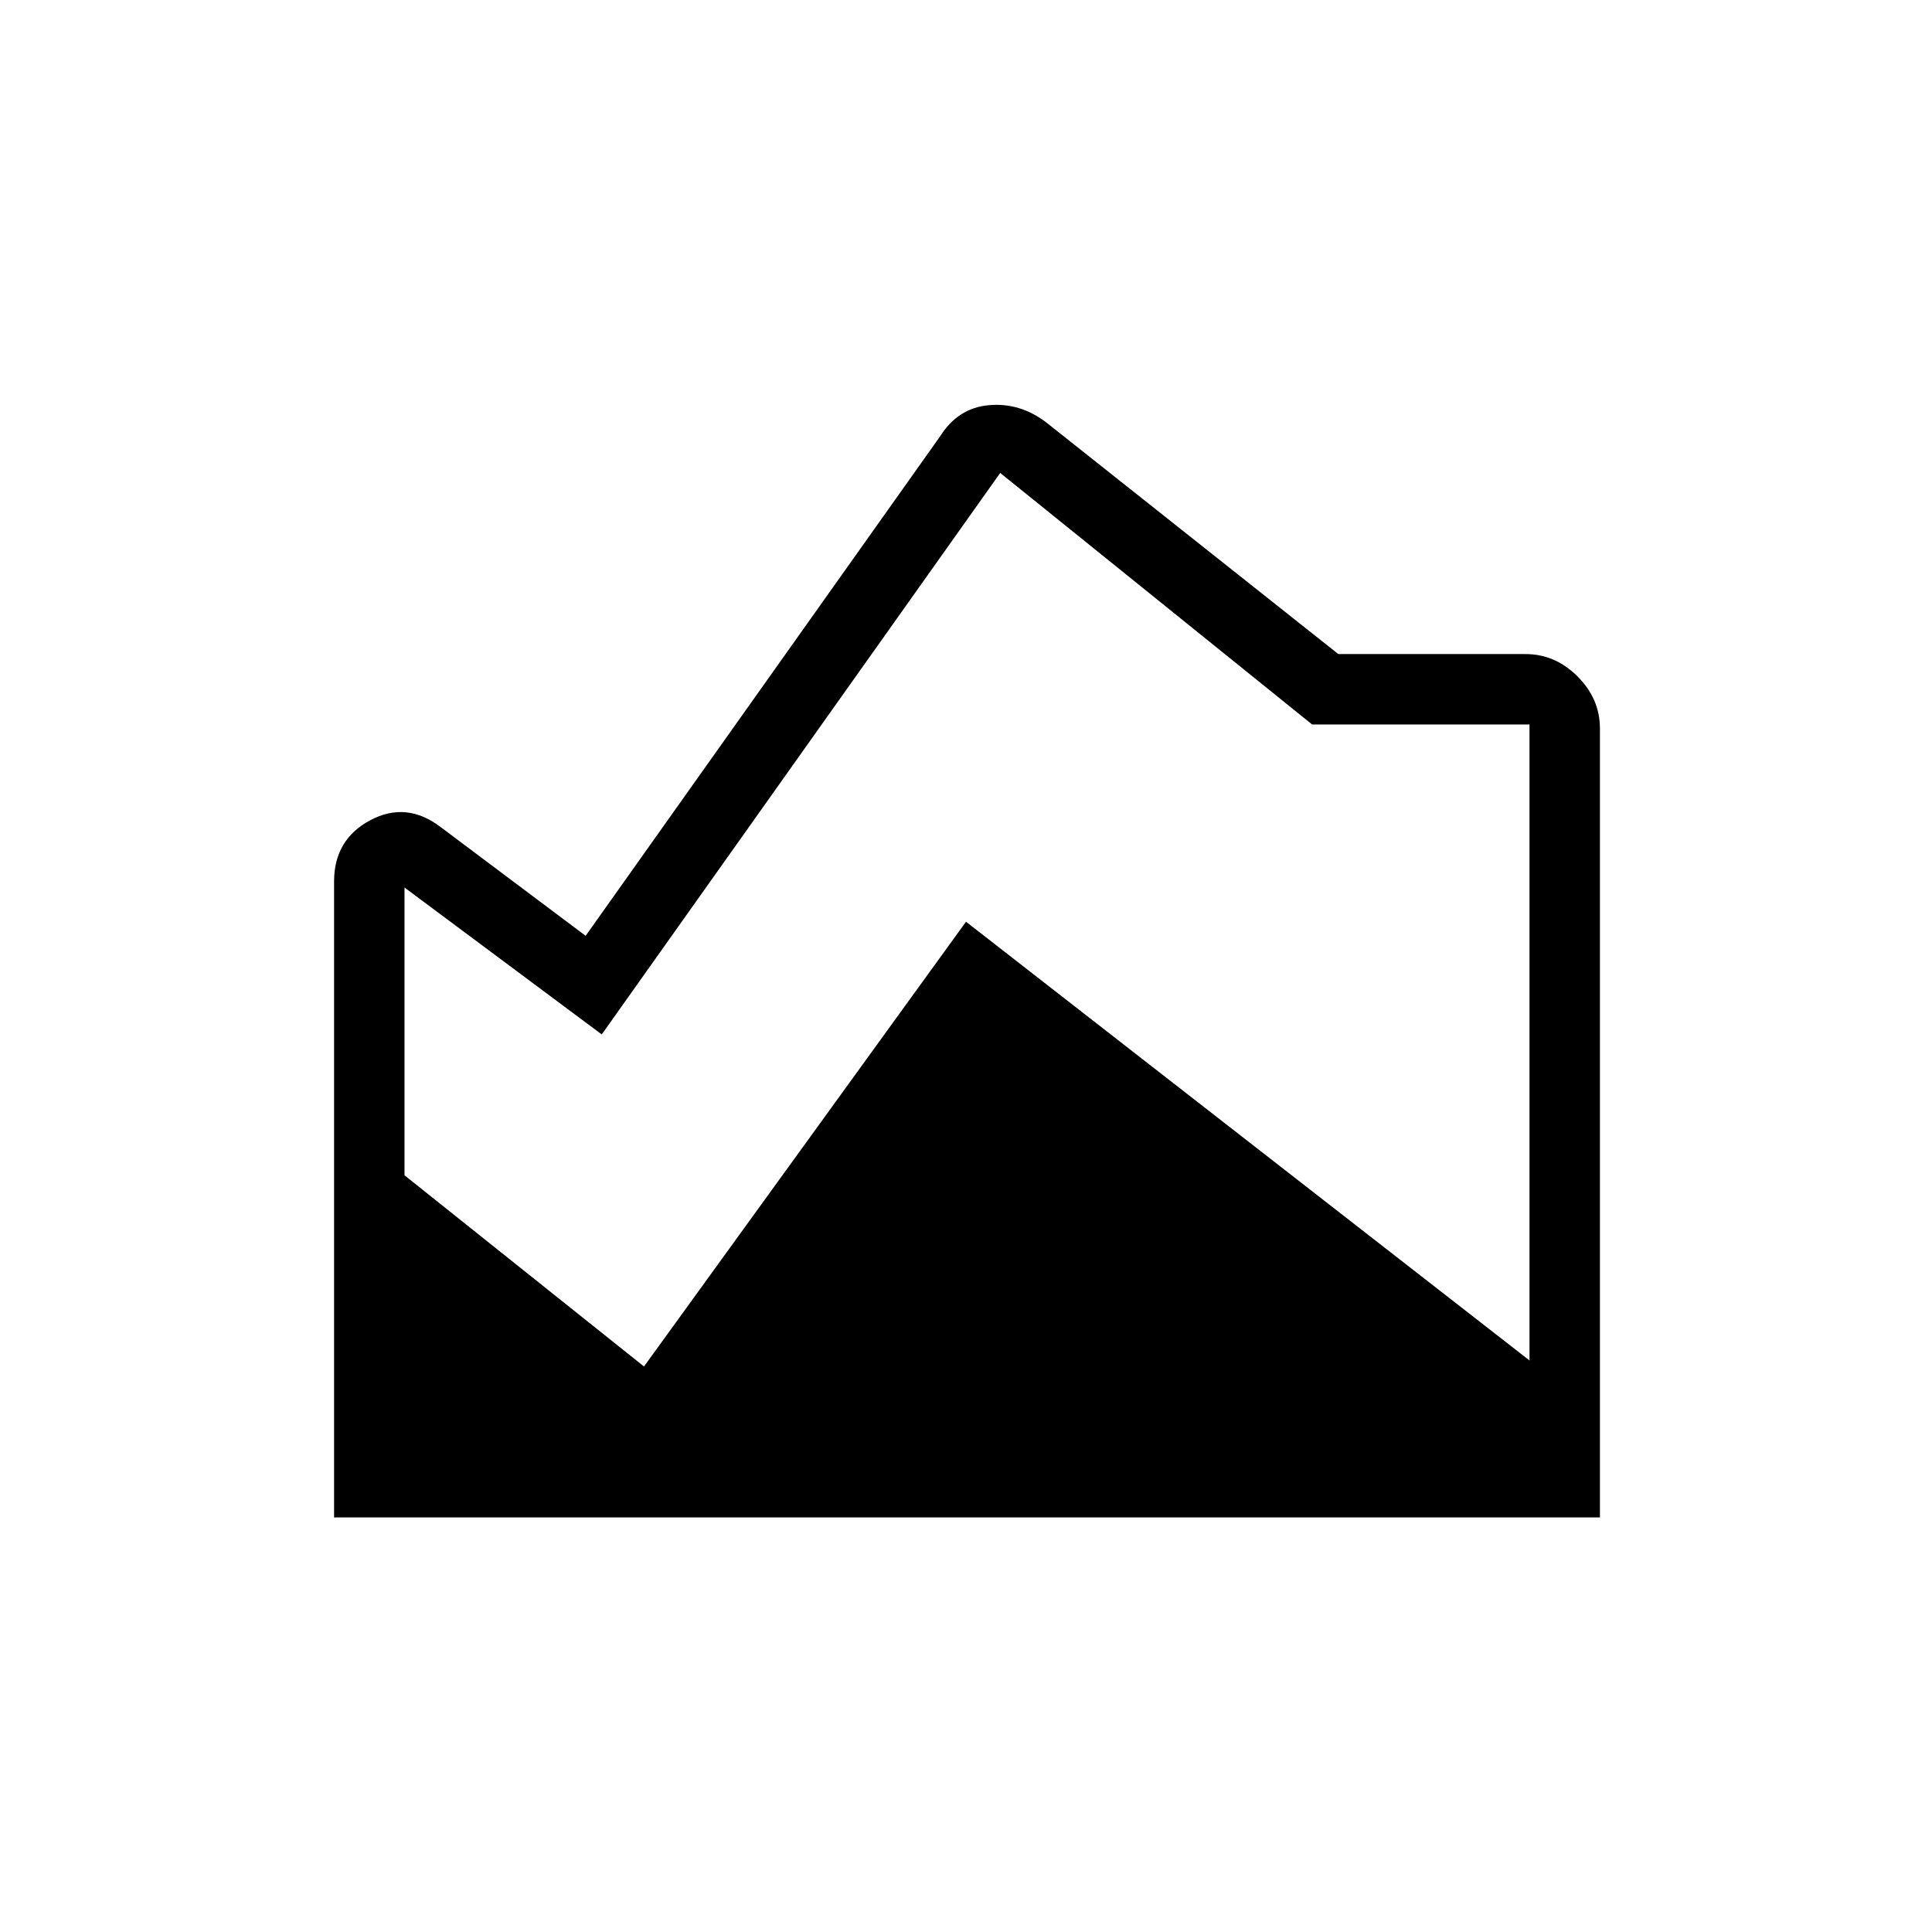 <svg xmlns="http://www.w3.org/2000/svg" height="48" viewBox="0 -960 960 960" width="48"><path d="m520-750 145 115h93q14.75 0 25.88 11.12Q795-612.75 795-598v392H166v-316q0-20.87 18-30.44 18-9.56 35 3.44l72 54 176-248q9-14.37 24.5-15.68Q507-760 520-750ZM201-519v143l119 95 160-221 280 218v-316H652L497-725 299-446l-98-73Z"/></svg>